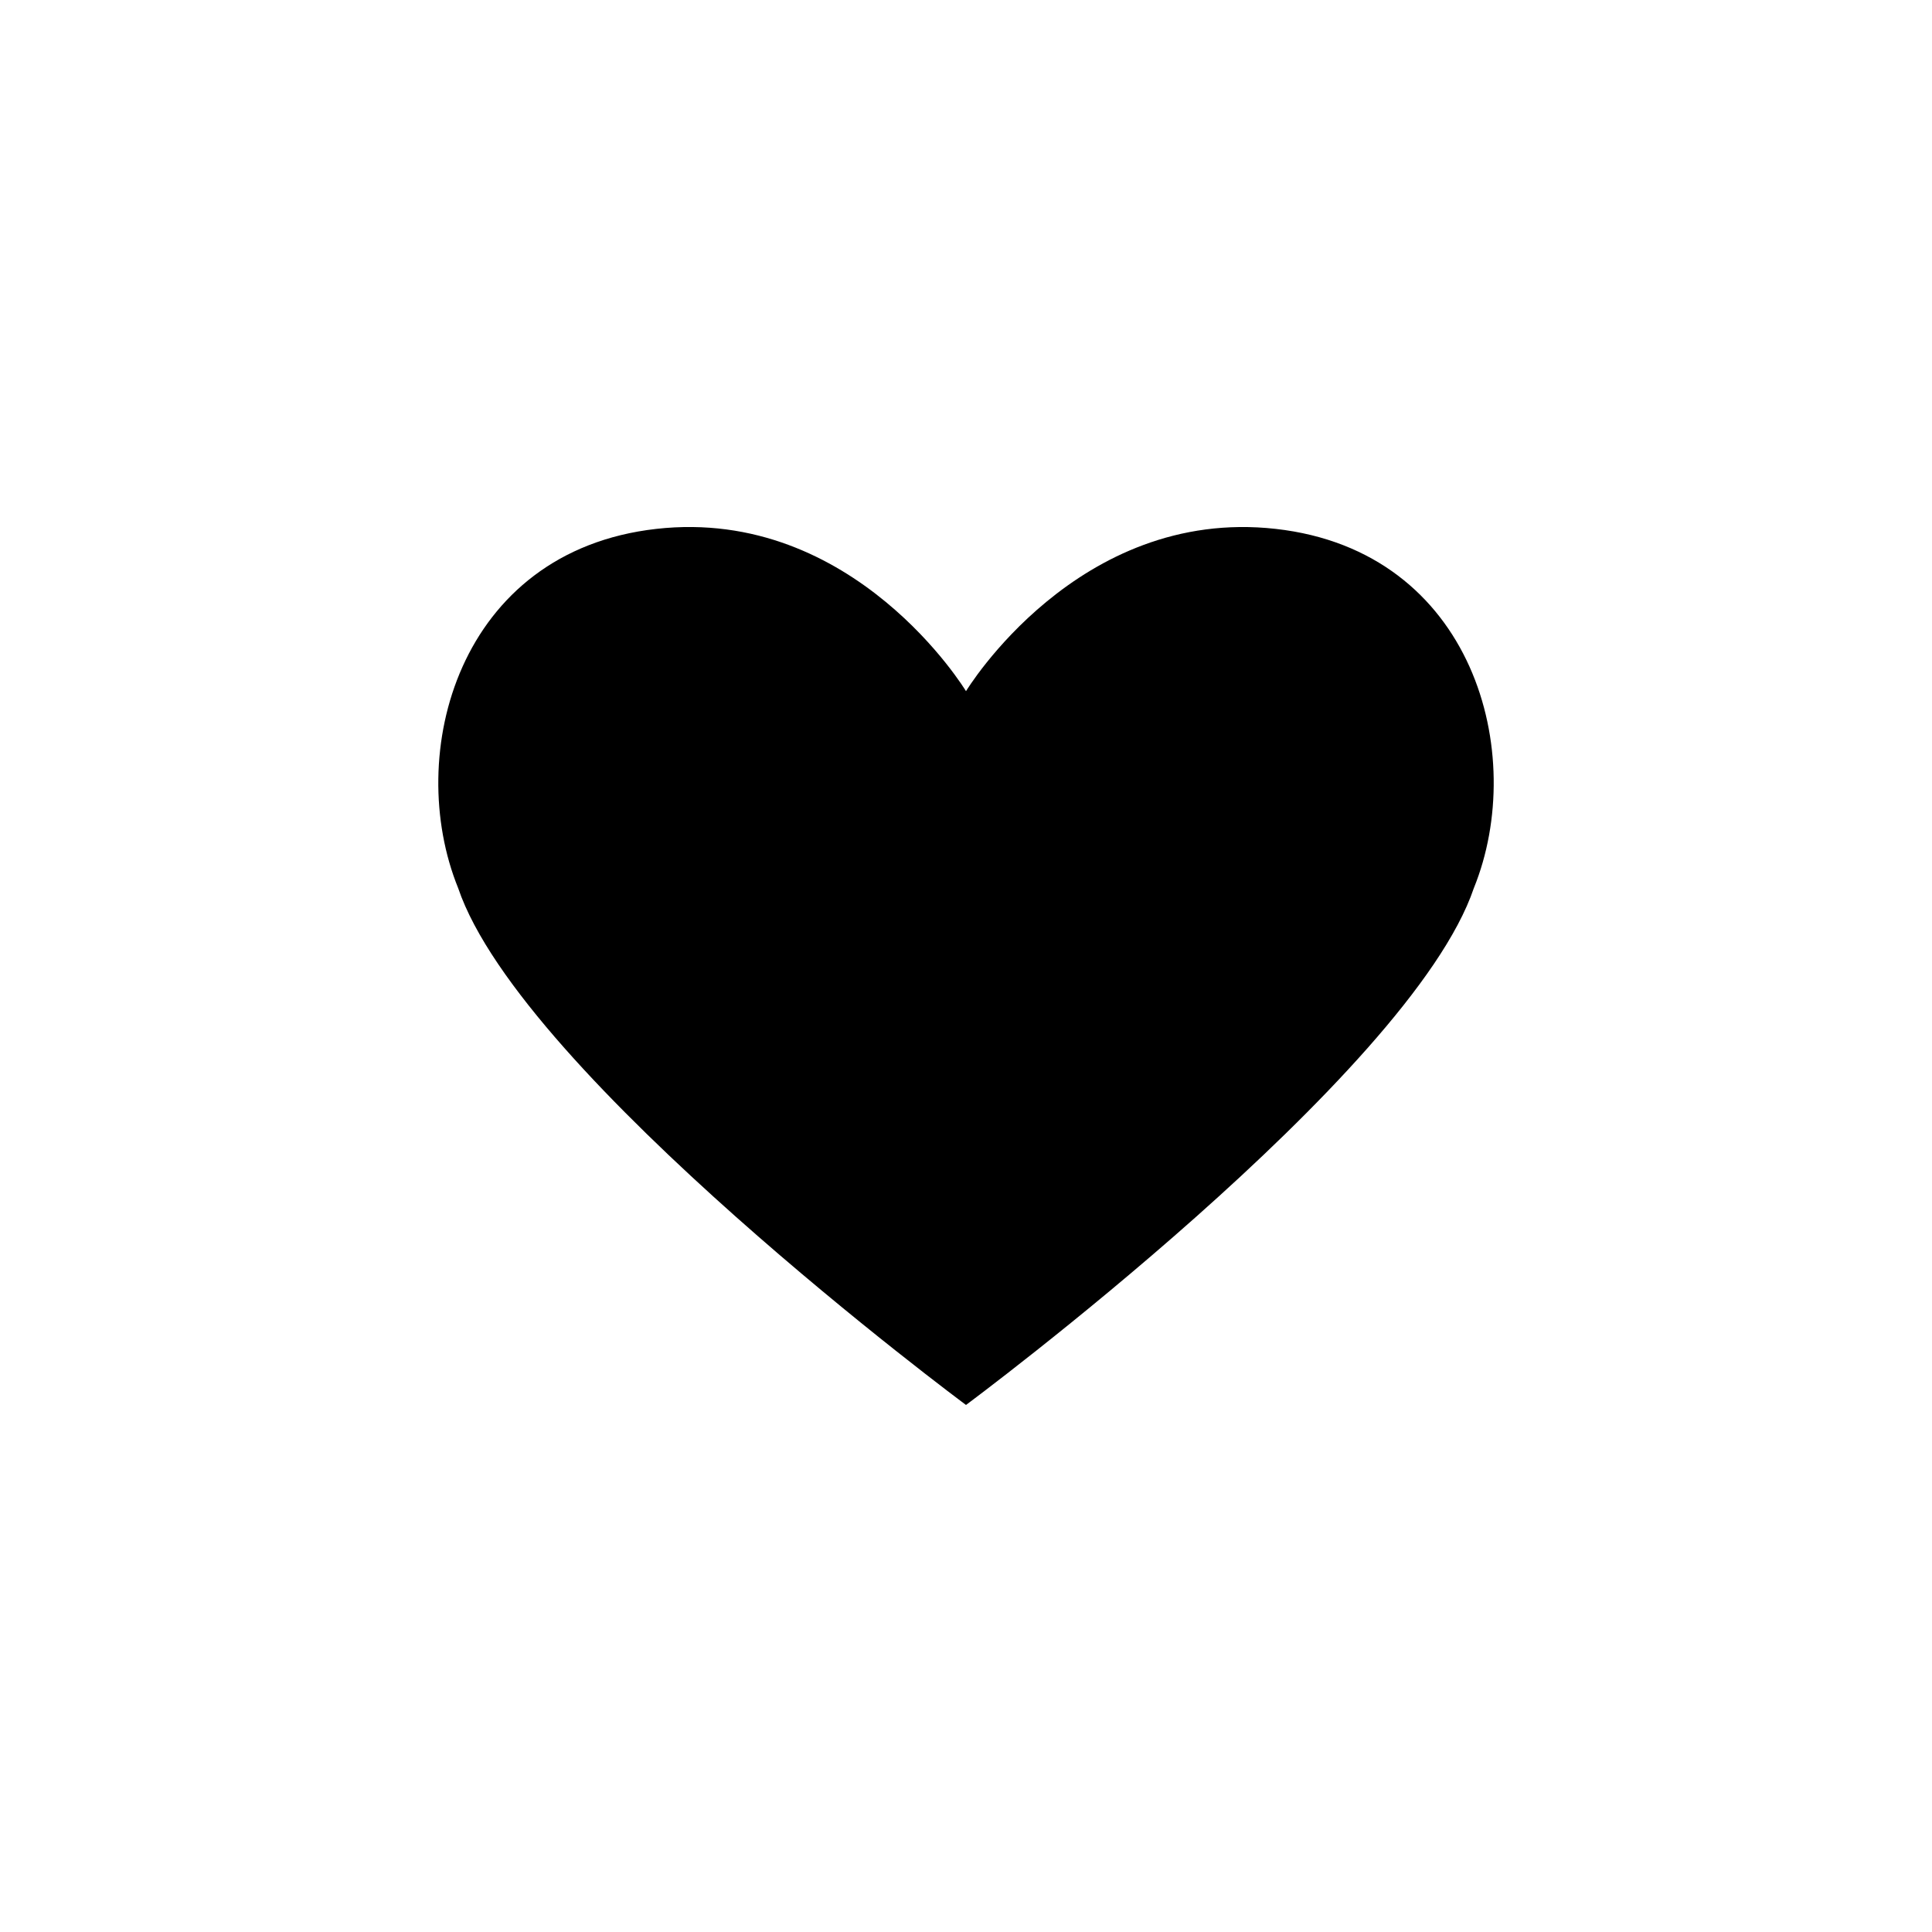 <svg id="Layer_1" data-name="Layer 1" xmlns="http://www.w3.org/2000/svg" viewBox="0 0 200 200"><path d="M100,145.44s-46-34.11-52.57-53.5c-5.63-13.86,0-34.88,20.51-37.19S100,71.55,100,71.55s11.54-19.1,32.06-16.8,26.14,23.33,20.51,37.19C146,111.33,100,145.44,100,145.44Z"/></svg>